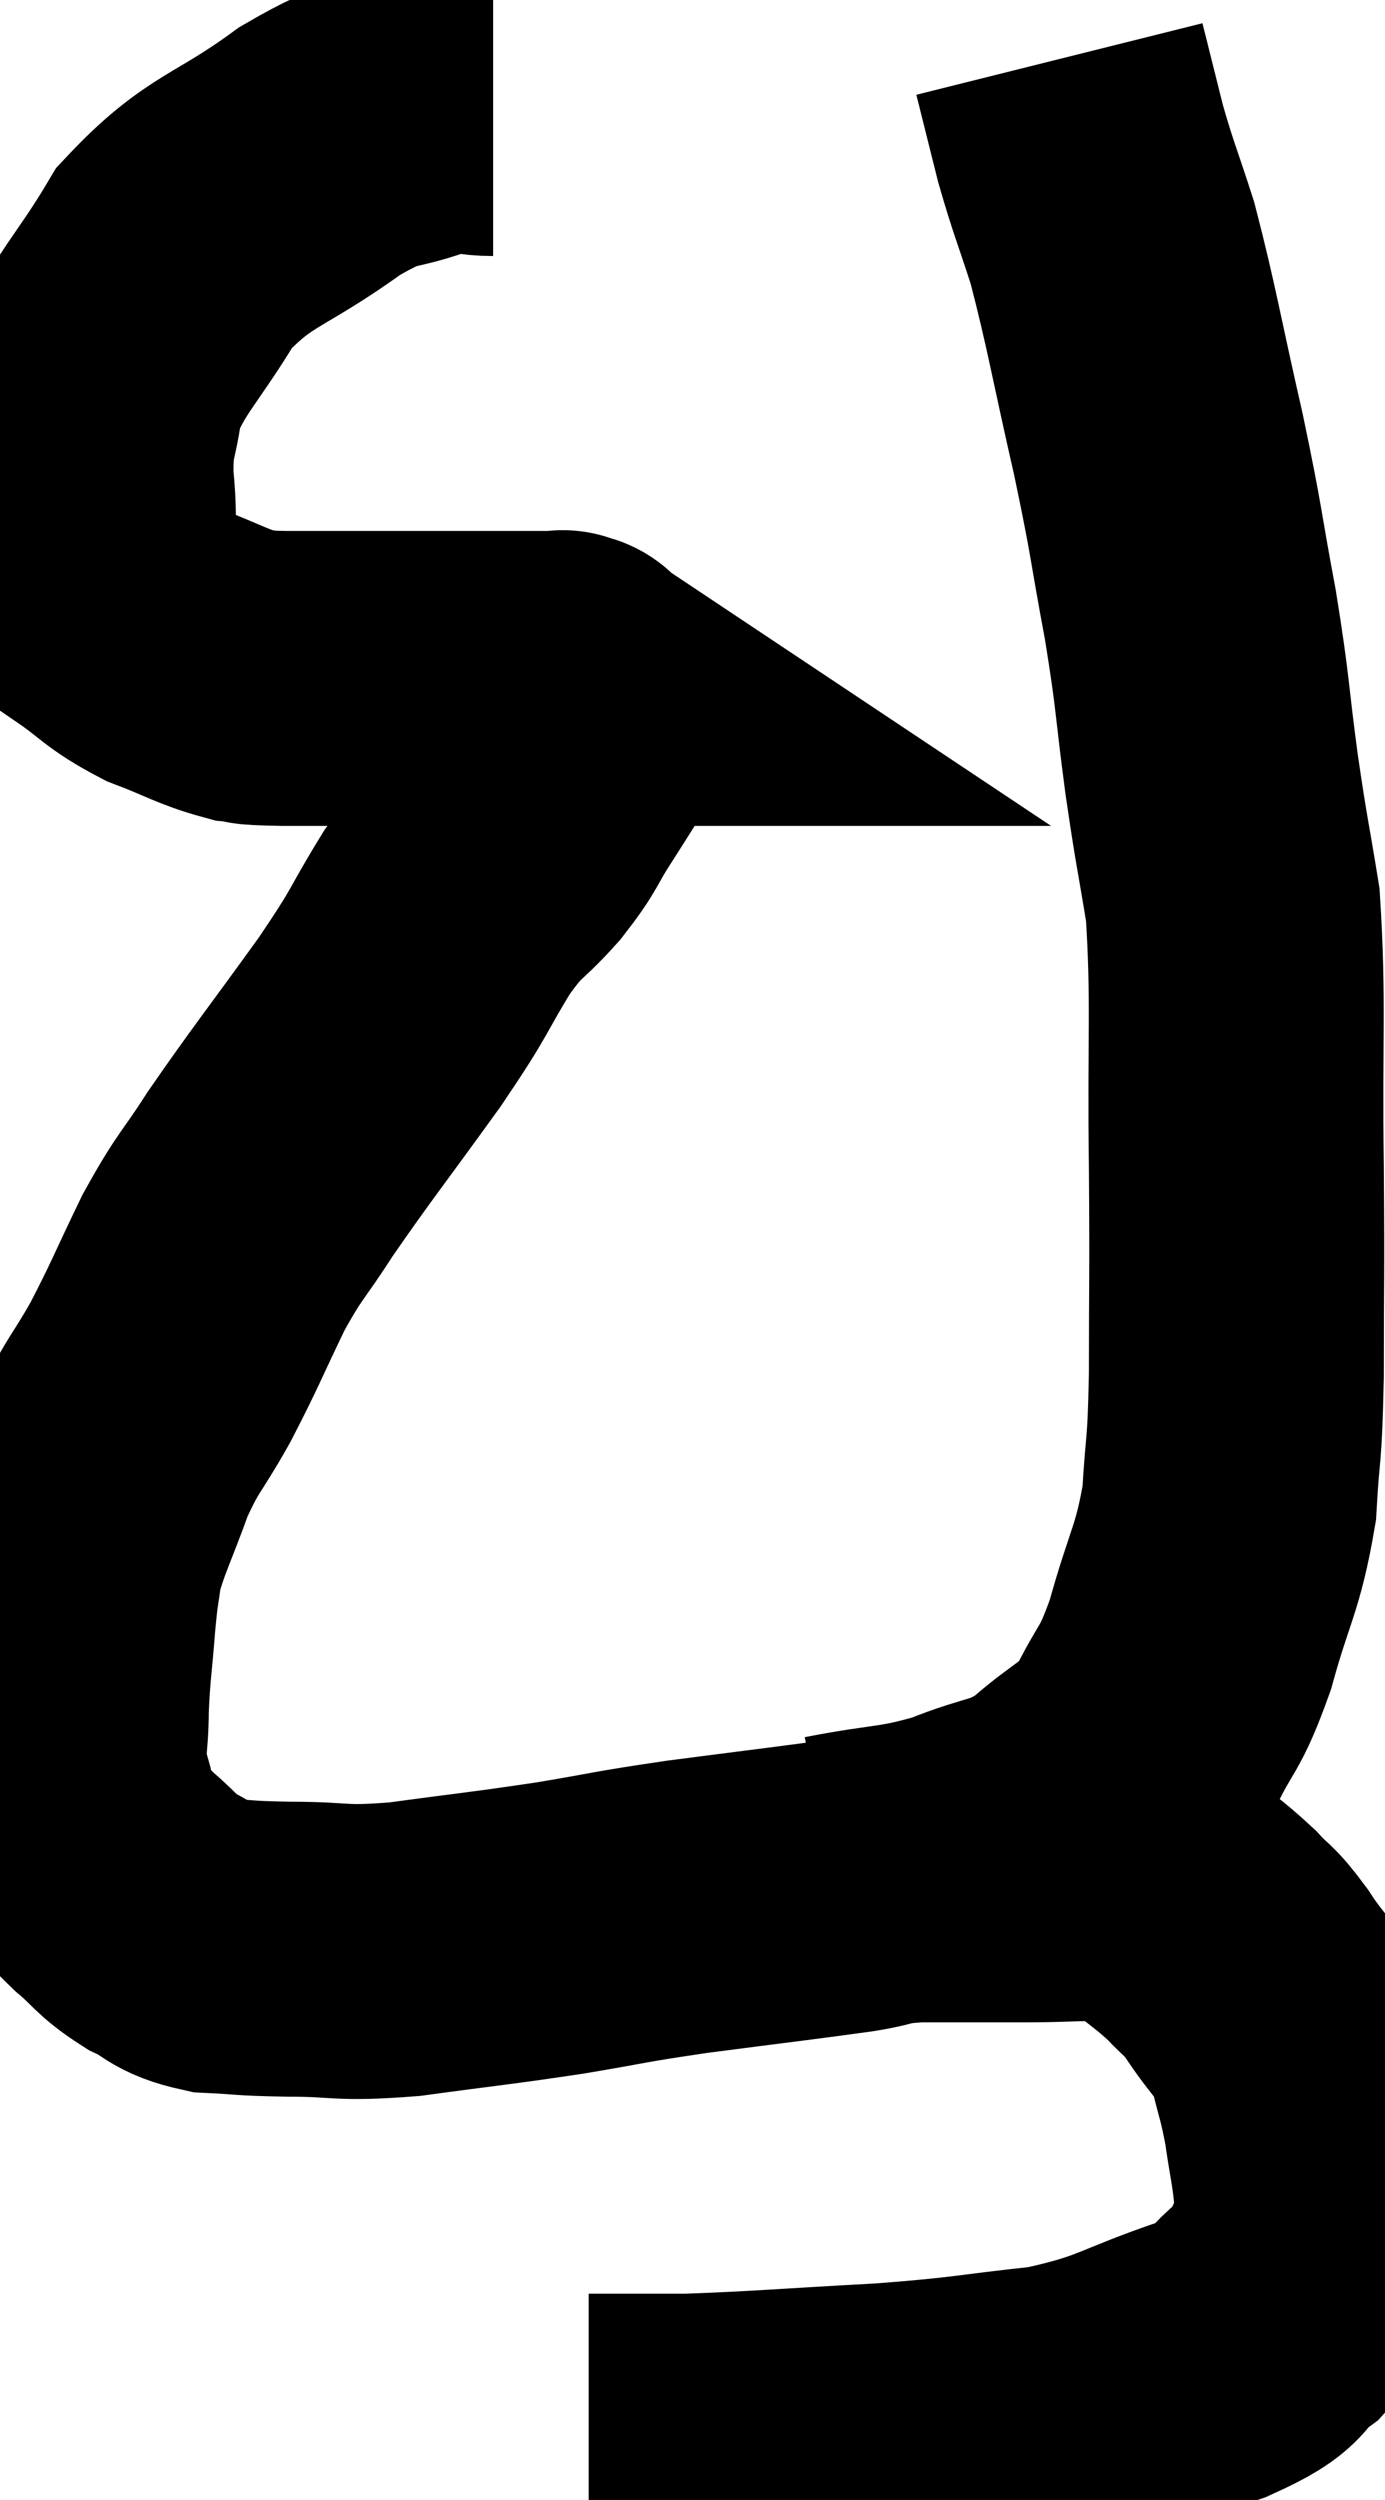 <svg xmlns="http://www.w3.org/2000/svg" viewBox="8.02 2.66 23.48 42.38" width="23.48" height="42.38"><path d="M 16.38 4.5 C 15.84 4.5, 16.035 4.32, 15.3 4.5 C 14.37 4.86, 14.52 4.59, 13.44 5.22 C 12.21 6.12, 11.925 6.015, 10.98 7.02 C 10.32 8.13, 10.035 8.295, 9.66 9.24 C 9.57 10.02, 9.465 9.9, 9.48 10.8 C 9.6 11.82, 9.375 12.135, 9.72 12.84 C 10.29 13.23, 10.26 13.305, 10.86 13.62 C 11.49 13.86, 11.625 13.965, 12.12 14.1 C 12.48 14.13, 12.03 14.145, 12.84 14.16 C 14.1 14.16, 14.295 14.16, 15.36 14.16 C 16.23 14.16, 16.545 14.16, 17.1 14.16 C 17.34 14.16, 17.46 14.16, 17.58 14.16 C 17.58 14.16, 17.535 14.13, 17.58 14.16 C 17.67 14.22, 17.655 14.115, 17.76 14.28 C 17.88 14.55, 18.12 14.4, 18 14.82 C 17.64 15.39, 17.625 15.42, 17.28 15.96 C 16.95 16.47, 17.04 16.44, 16.62 16.98 C 16.11 17.55, 16.14 17.37, 15.6 18.12 C 15.03 19.05, 15.21 18.87, 14.46 19.98 C 13.53 21.27, 13.305 21.54, 12.6 22.56 C 12.12 23.31, 12.105 23.22, 11.64 24.06 C 11.19 24.99, 11.175 25.08, 10.74 25.92 C 10.32 26.67, 10.26 26.625, 9.9 27.42 C 9.6 28.26, 9.48 28.44, 9.3 29.1 C 9.24 29.58, 9.24 29.43, 9.18 30.06 C 9.12 30.84, 9.09 30.915, 9.06 31.62 C 9.06 32.25, 8.97 32.295, 9.06 32.88 C 9.24 33.42, 9.195 33.54, 9.42 33.96 C 9.69 34.26, 9.63 34.245, 9.96 34.56 C 10.35 34.89, 10.32 34.95, 10.74 35.22 C 11.19 35.43, 11.1 35.52, 11.64 35.64 C 12.27 35.67, 12.09 35.685, 12.9 35.7 C 13.89 35.7, 13.725 35.79, 14.88 35.7 C 16.2 35.52, 16.32 35.52, 17.52 35.34 C 18.6 35.16, 18.45 35.16, 19.68 34.98 C 21.06 34.8, 21.465 34.755, 22.44 34.62 C 23.01 34.53, 22.83 34.485, 23.58 34.44 C 24.51 34.44, 24.615 34.44, 25.44 34.44 C 26.16 34.44, 26.355 34.395, 26.88 34.44 C 27.21 34.53, 27.12 34.365, 27.54 34.62 C 28.05 35.04, 28.155 35.085, 28.56 35.46 C 28.86 35.79, 28.815 35.655, 29.16 36.12 C 29.55 36.72, 29.67 36.705, 29.94 37.32 C 30.09 37.95, 30.12 37.95, 30.24 38.58 C 30.33 39.21, 30.375 39.33, 30.42 39.84 C 30.42 40.23, 30.6 40.125, 30.42 40.62 C 30.06 41.22, 30.165 41.31, 29.7 41.82 C 29.13 42.24, 29.52 42.225, 28.56 42.66 C 27.21 43.11, 27.24 43.26, 25.86 43.56 C 24.45 43.71, 24.585 43.74, 23.04 43.86 C 21.36 43.95, 20.94 43.995, 19.68 44.04 C 18.84 44.04, 18.42 44.04, 18 44.04 C 18 44.04, 18 44.04, 18 44.04 L 18 44.04" fill="none" stroke="black" stroke-width="5"></path><path d="M 22.14 34.56 C 23.22 34.35, 23.325 34.425, 24.3 34.14 C 25.17 33.78, 25.26 33.915, 26.04 33.42 C 26.73 32.79, 26.88 32.88, 27.42 32.16 C 27.81 31.35, 27.84 31.545, 28.2 30.54 C 28.53 29.34, 28.665 29.28, 28.86 28.14 C 28.92 27.06, 28.95 27.405, 28.98 25.98 C 28.98 24.21, 28.995 24.435, 28.98 22.44 C 28.95 20.22, 29.025 19.665, 28.92 18 C 28.74 16.89, 28.74 17.01, 28.56 15.78 C 28.38 14.43, 28.425 14.475, 28.2 13.08 C 27.93 11.64, 27.99 11.775, 27.66 10.2 C 27.27 8.49, 27.21 8.055, 26.88 6.78 C 26.61 5.94, 26.565 5.88, 26.34 5.1 C 26.16 4.38, 26.07 4.02, 25.98 3.66 C 25.98 3.66, 25.98 3.66, 25.98 3.66 L 25.98 3.66" fill="none" stroke="black" stroke-width="5"></path></svg>